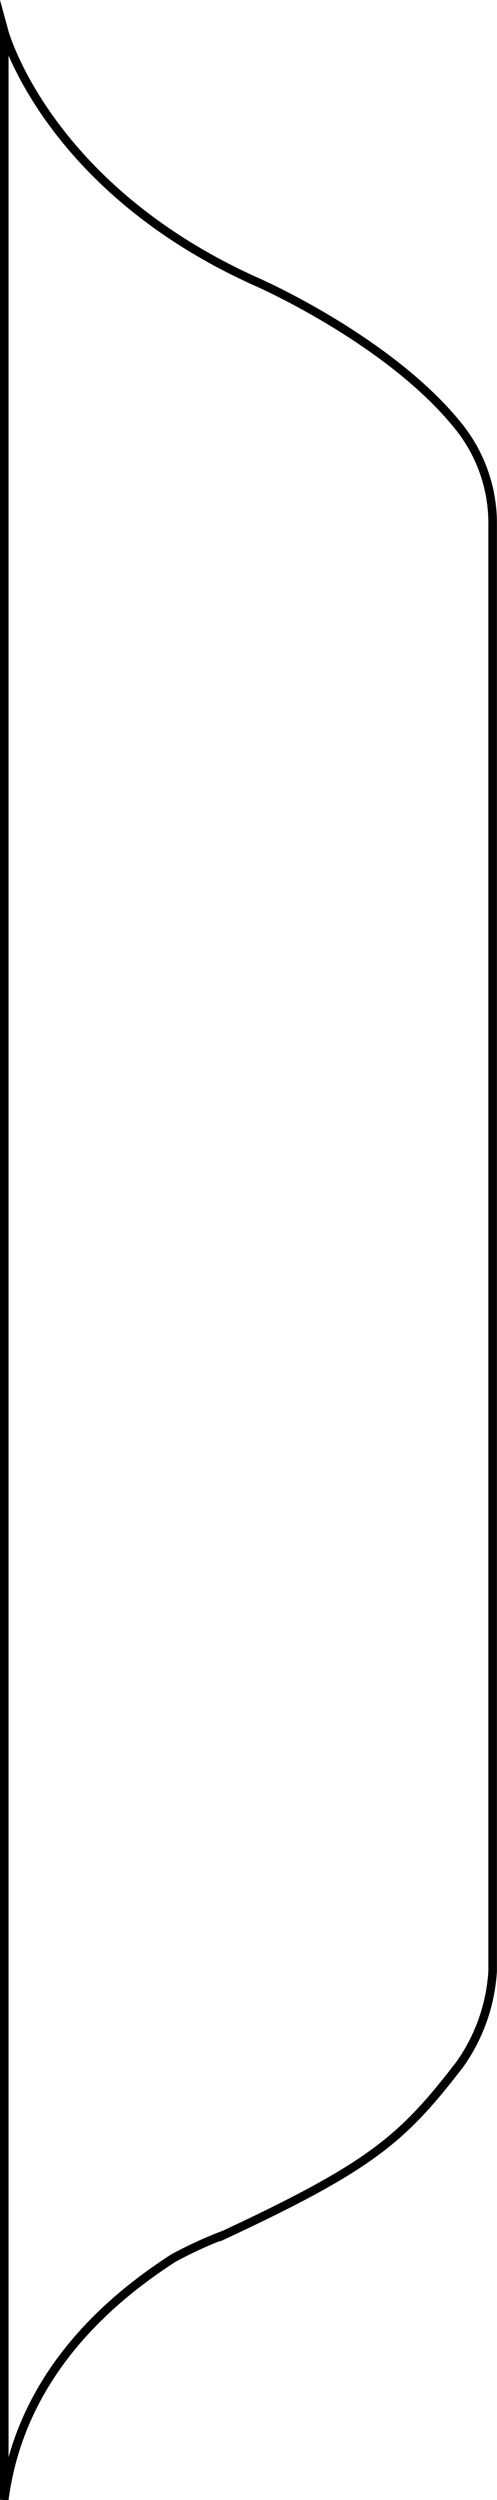 <svg xmlns="http://www.w3.org/2000/svg" viewBox="0 0 58.09 292.04"><defs><style>.cls-1{fill:none;stroke:#000;stroke-miterlimit:10;}</style></defs><title>nav4</title><g id="Layer_2" data-name="Layer 2"><g id="Layer_1-2" data-name="Layer 1"><path class="cls-1" d="M.5,3.73S5.49,22,30.16,33c0,0,15.25,6.7,23.31,16.65a18.06,18.06,0,0,1,4.11,11.42V230.24a21,21,0,0,1-3.84,10.91c-6.63,8.6-10.19,11.8-27.49,19.88a48.17,48.17,0,0,0-6,2.75C14.33,267.63,2.53,276.38.5,292Z"/></g></g></svg>